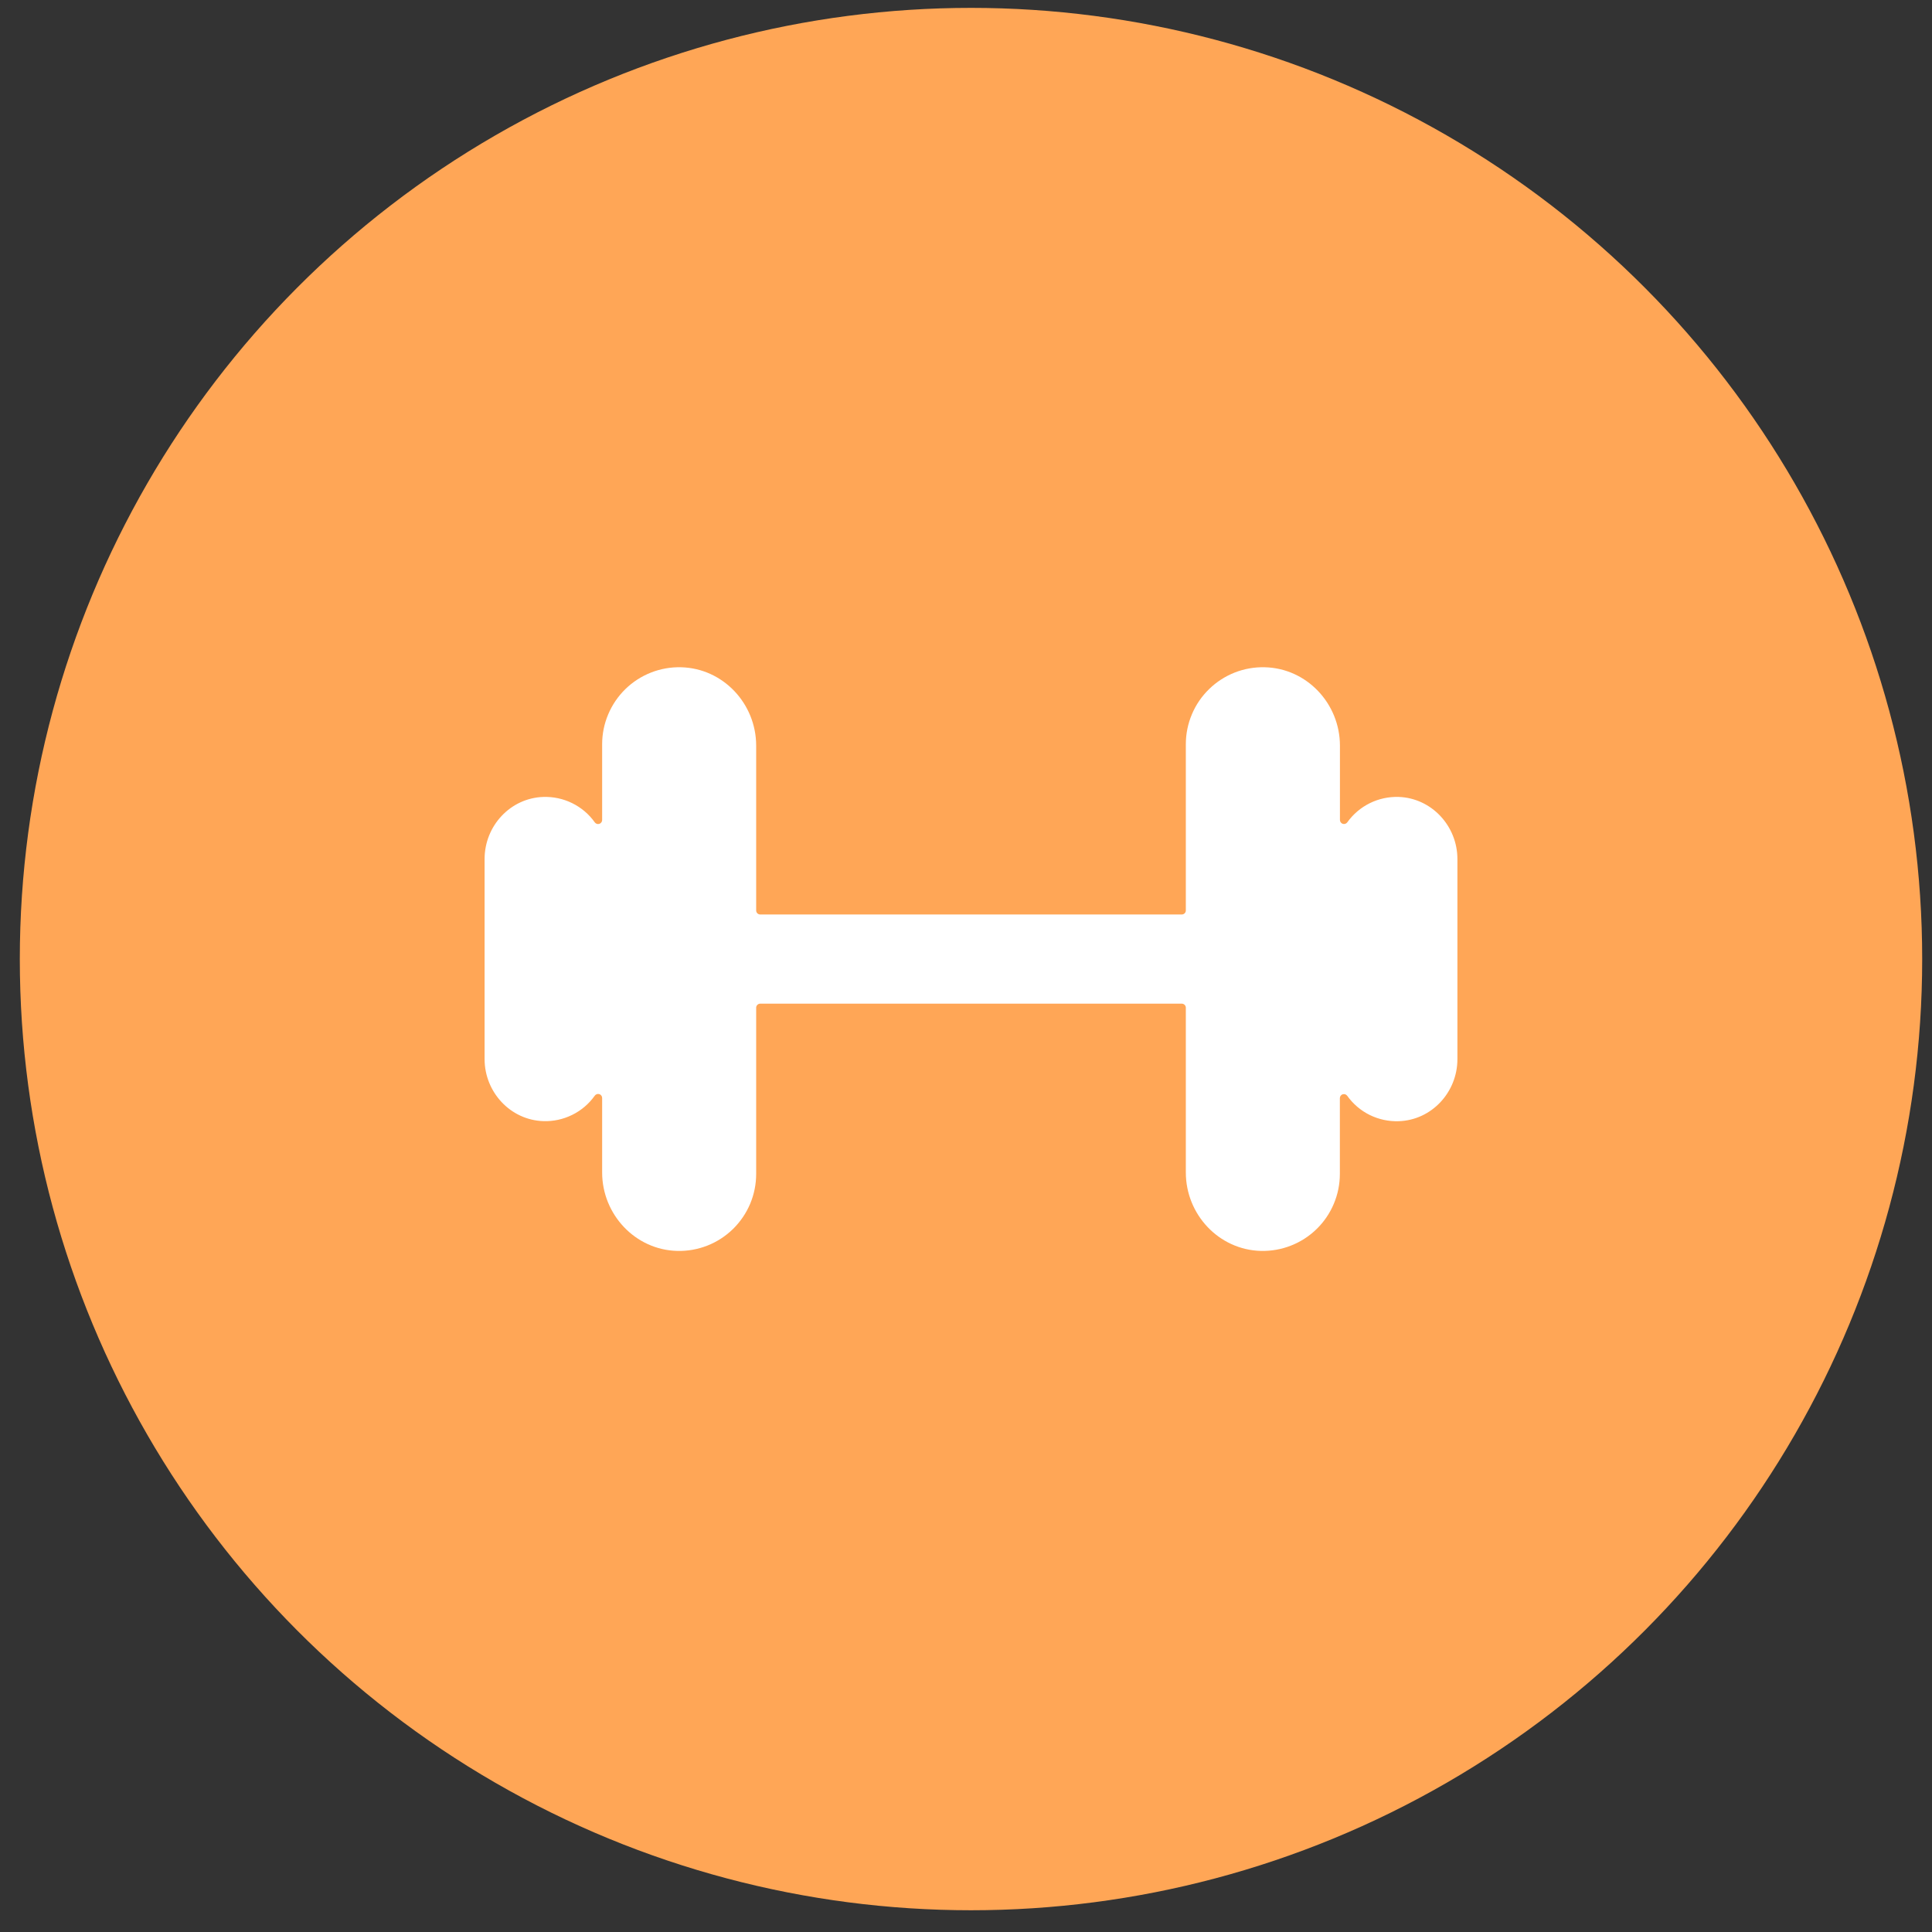 <svg width="51" height="51" viewBox="0 0 51 51" fill="none" xmlns="http://www.w3.org/2000/svg">
<rect x="0" y="0" width="51" height="51" fill="#333333" stroke="none"/>
<circle cx="25.632" cy="25.317" r="25.109" fill="#FFA656"/>
<path d="M36.92 21.037C36.657 21.029 36.396 21.085 36.159 21.202C35.923 21.319 35.719 21.492 35.566 21.706C35.553 21.725 35.534 21.739 35.513 21.746C35.491 21.753 35.468 21.754 35.446 21.747C35.424 21.74 35.406 21.727 35.392 21.708C35.379 21.69 35.371 21.668 35.371 21.645V19.684C35.371 18.574 34.497 17.64 33.387 17.614C33.116 17.607 32.846 17.654 32.594 17.753C32.341 17.853 32.111 18.001 31.917 18.191C31.722 18.38 31.568 18.606 31.463 18.856C31.357 19.106 31.303 19.375 31.303 19.646V24.033C31.303 24.062 31.292 24.089 31.272 24.109C31.252 24.129 31.224 24.14 31.196 24.14H20.068C20.04 24.14 20.012 24.129 19.992 24.109C19.972 24.089 19.961 24.062 19.961 24.033V19.684C19.961 18.574 19.087 17.64 17.977 17.614C17.706 17.607 17.436 17.655 17.184 17.754C16.932 17.853 16.702 18.002 16.508 18.191C16.314 18.381 16.16 18.607 16.055 18.857C15.949 19.107 15.895 19.375 15.895 19.646V21.646C15.895 21.669 15.888 21.691 15.874 21.709C15.861 21.728 15.842 21.741 15.82 21.748C15.798 21.755 15.775 21.755 15.753 21.747C15.732 21.74 15.713 21.726 15.7 21.707C15.547 21.492 15.343 21.319 15.106 21.202C14.869 21.085 14.607 21.029 14.344 21.037C13.471 21.065 12.792 21.803 12.792 22.675V27.957C12.792 28.829 13.474 29.568 14.344 29.595C14.607 29.604 14.868 29.547 15.105 29.43C15.341 29.314 15.545 29.141 15.698 28.926C15.711 28.907 15.73 28.892 15.752 28.884C15.774 28.876 15.798 28.875 15.82 28.882C15.843 28.889 15.862 28.904 15.876 28.923C15.889 28.942 15.896 28.965 15.895 28.988V30.95C15.895 32.058 16.769 32.995 17.879 33.021C18.15 33.028 18.419 32.98 18.672 32.881C18.924 32.782 19.154 32.633 19.348 32.444C19.542 32.254 19.696 32.028 19.802 31.778C19.907 31.528 19.961 31.259 19.961 30.988V26.601C19.961 26.573 19.972 26.546 19.992 26.526C20.012 26.506 20.04 26.494 20.068 26.494H31.196C31.224 26.494 31.252 26.506 31.272 26.526C31.292 26.546 31.303 26.573 31.303 26.601V30.95C31.303 32.06 32.177 32.995 33.287 33.021C33.558 33.027 33.827 32.98 34.08 32.88C34.332 32.781 34.562 32.633 34.756 32.443C34.95 32.254 35.104 32.028 35.209 31.778C35.315 31.528 35.369 31.259 35.369 30.988V28.988C35.369 28.966 35.376 28.944 35.39 28.925C35.403 28.907 35.422 28.893 35.444 28.887C35.466 28.88 35.489 28.88 35.511 28.887C35.532 28.895 35.551 28.909 35.564 28.927C35.717 29.142 35.921 29.316 36.158 29.433C36.395 29.549 36.657 29.606 36.92 29.597C37.792 29.57 38.472 28.832 38.472 27.959V22.677C38.472 21.804 37.79 21.066 36.92 21.037Z" fill="white"/>
</svg>
